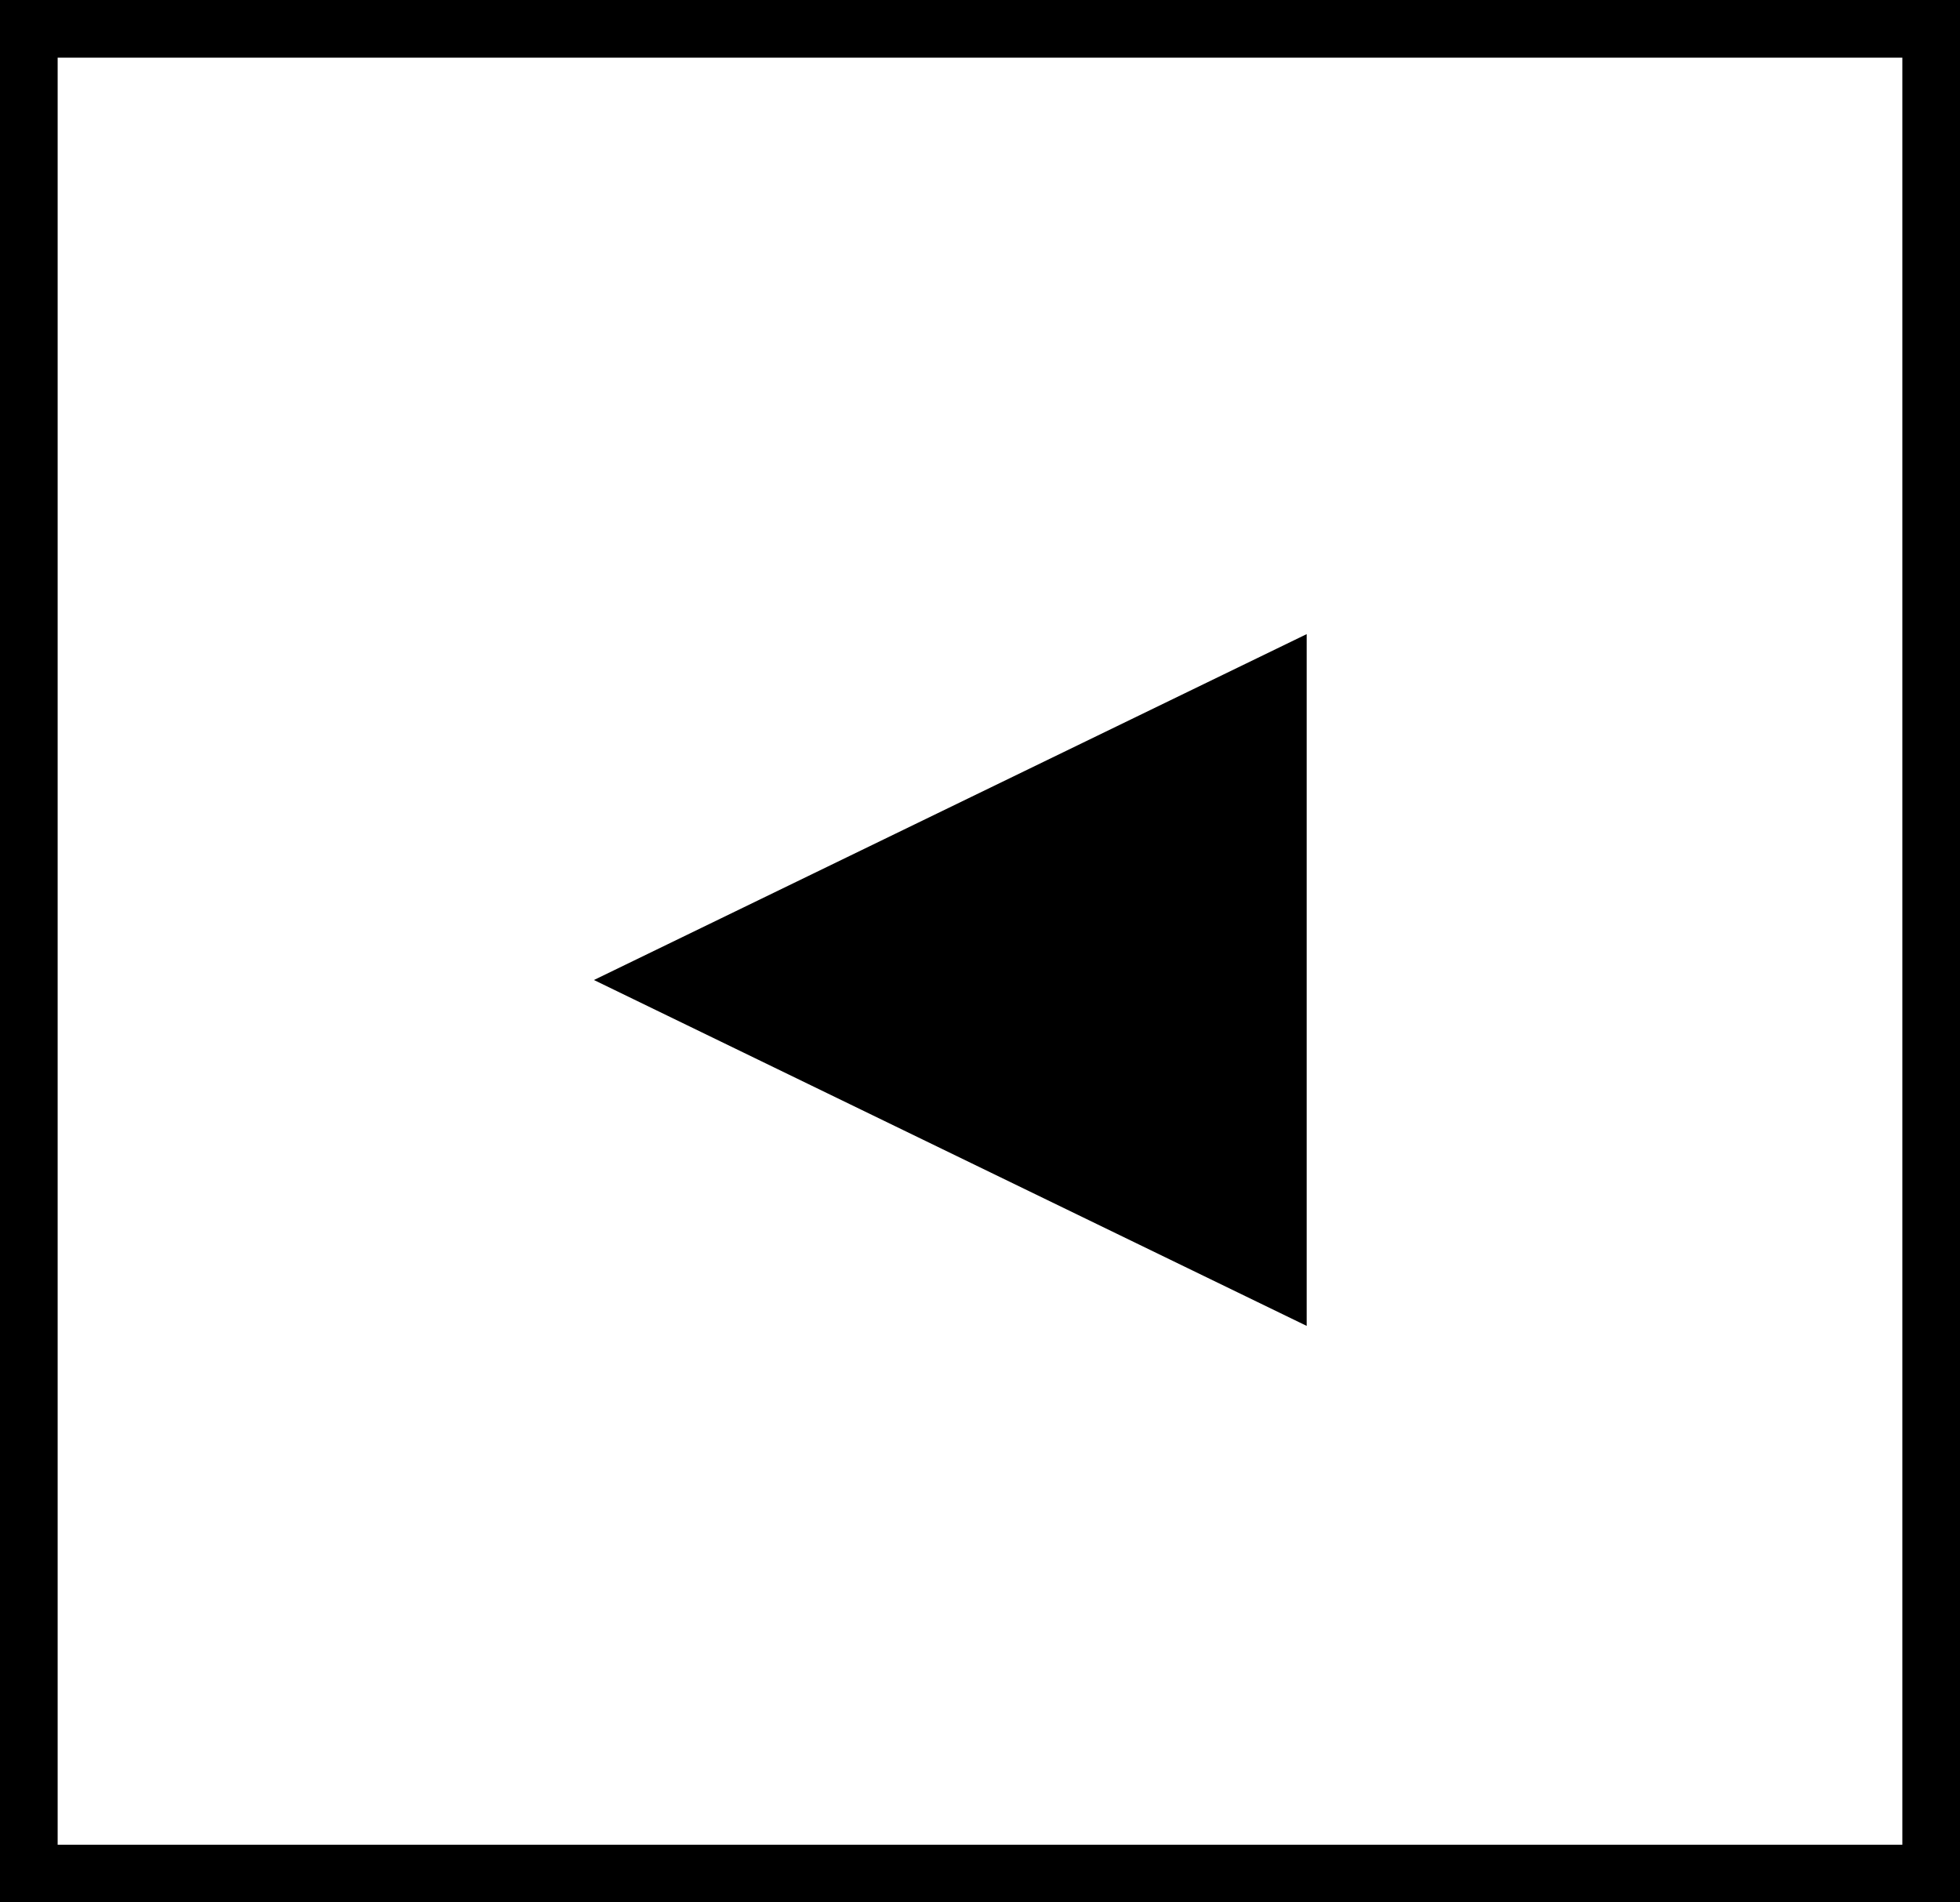 <?xml version="1.0" encoding="UTF-8"?>
<svg width="34px" height="33px" viewBox="0 0 34 33" version="1.1" xmlns="http://www.w3.org/2000/svg" xmlns:xlink="http://www.w3.org/1999/xlink">
    <rect x="0" y="0" width="34" height="33" fill="#808080" stroke="none"/>
    <!-- Generator: Sketch 48.2 (47327) - http://www.bohemiancoding.com/sketch -->
    <title>Previows Project</title>
    <desc>Created with Sketch.</desc>
    <defs>
        <rect id="path-1" x="0" y="0" width="34" height="33"></rect>
    </defs>
    <g id="Menu" stroke="none" stroke-width="1" fill="none" fill-rule="evenodd" transform="translate(-7, -352)">
        <g transform="translate(7, 2)" id="Previows-Project">
            <g transform="translate(0, 350)">
                <g id="Rectangle-5-Copy">
                    <use fill="#FFFFFF" fill-rule="evenodd" xlink:href="#path-1"></use>
                    <rect stroke="#000000" stroke-width="1" x="0.5" y="0.5" width="33" height="32"></rect>
                </g>
                <polygon id="Triangle-2" fill="#000000" transform="translate(16.485, 17) rotate(-180) translate(-16.485, -17) " points="22.667 17 10.303 23 10.303 11"></polygon>
            </g>
        </g>
    </g>
</svg>